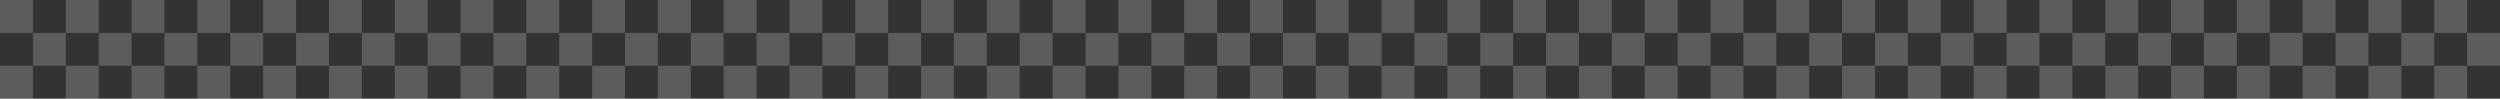 <svg width="1064" height="42" viewBox="0 0 1064 42" fill="none" xmlns="http://www.w3.org/2000/svg">
    <rect x="0" y="0" width="1064" height="42" fill="#333333" stroke="none"/>
    <g clip-path="url(#clip0_16_857)">
    <path d="M14 0H0V14H14V0Z" fill="white" fill-opacity="0.2"/>
    <path d="M28 14H14V28H28V14Z" fill="white" fill-opacity="0.2"/>
    <path d="M14 28H0V42H14V28Z" fill="white" fill-opacity="0.2"/>
    <path d="M378 0H364V14H378V0Z" fill="white" fill-opacity="0.2"/>
    <path d="M406 0H392V14H406V0Z" fill="white" fill-opacity="0.2"/>
    <path d="M434 0H420V14H434V0Z" fill="white" fill-opacity="0.2"/>
    <path d="M462 0H448V14H462V0Z" fill="white" fill-opacity="0.2"/>
    <path d="M490 0H476V14H490V0Z" fill="white" fill-opacity="0.2"/>
    <path d="M518 0H504V14H518V0Z" fill="white" fill-opacity="0.2"/>
    <path d="M546 0H532V14H546V0Z" fill="white" fill-opacity="0.2"/>
    <path d="M574 0H560V14H574V0Z" fill="white" fill-opacity="0.2"/>
    <path d="M602 0H588V14H602V0Z" fill="white" fill-opacity="0.2"/>
    <path d="M630 0H616V14H630V0Z" fill="white" fill-opacity="0.2"/>
    <path d="M658 0H644V14H658V0Z" fill="white" fill-opacity="0.2"/>
    <path d="M686 0H672V14H686V0Z" fill="white" fill-opacity="0.2"/>
    <path d="M392 14H378V28H392V14Z" fill="white" fill-opacity="0.2"/>
    <path d="M420 14H406V28H420V14Z" fill="white" fill-opacity="0.2"/>
    <path d="M448 14H434V28H448V14Z" fill="white" fill-opacity="0.2"/>
    <path d="M476 14H462V28H476V14Z" fill="white" fill-opacity="0.2"/>
    <path d="M504 14H490V28H504V14Z" fill="white" fill-opacity="0.2"/>
    <path d="M532 14H518V28H532V14Z" fill="white" fill-opacity="0.2"/>
    <path d="M560 14H546V28H560V14Z" fill="white" fill-opacity="0.2"/>
    <path d="M588 14H574V28H588V14Z" fill="white" fill-opacity="0.2"/>
    <path d="M616 14H602V28H616V14Z" fill="white" fill-opacity="0.2"/>
    <path d="M644 14H630V28H644V14Z" fill="white" fill-opacity="0.2"/>
    <path d="M672 14H658V28H672V14Z" fill="white" fill-opacity="0.2"/>
    <path d="M700 14H686V28H700V14Z" fill="white" fill-opacity="0.2"/>
    <path d="M378 28H364V42H378V28Z" fill="white" fill-opacity="0.2"/>
    <path d="M406 28H392V42H406V28Z" fill="white" fill-opacity="0.2"/>
    <path d="M434 28H420V42H434V28Z" fill="white" fill-opacity="0.2"/>
    <path d="M462 28H448V42H462V28Z" fill="white" fill-opacity="0.2"/>
    <path d="M490 28H476V42H490V28Z" fill="white" fill-opacity="0.2"/>
    <path d="M518 28H504V42H518V28Z" fill="white" fill-opacity="0.2"/>
    <path d="M546 28H532V42H546V28Z" fill="white" fill-opacity="0.2"/>
    <path d="M574 28H560V42H574V28Z" fill="white" fill-opacity="0.2"/>
    <path d="M602 28H588V42H602V28Z" fill="white" fill-opacity="0.2"/>
    <path d="M630 28H616V42H630V28Z" fill="white" fill-opacity="0.2"/>
    <path d="M658 28H644V42H658V28Z" fill="white" fill-opacity="0.2"/>
    <path d="M686 28H672V42H686V28Z" fill="white" fill-opacity="0.2"/>
    <path d="M42 0H28V14H42V0Z" fill="white" fill-opacity="0.2"/>
    <path d="M70 0H56V14H70V0Z" fill="white" fill-opacity="0.2"/>
    <path d="M98 0H84V14H98V0Z" fill="white" fill-opacity="0.2"/>
    <path d="M126 0H112V14H126V0Z" fill="white" fill-opacity="0.2"/>
    <path d="M154 0H140V14H154V0Z" fill="white" fill-opacity="0.2"/>
    <path d="M182 0H168V14H182V0Z" fill="white" fill-opacity="0.2"/>
    <path d="M210 0H196V14H210V0Z" fill="white" fill-opacity="0.2"/>
    <path d="M238 0H224V14H238V0Z" fill="white" fill-opacity="0.2"/>
    <path d="M266 0H252V14H266V0Z" fill="white" fill-opacity="0.2"/>
    <path d="M294 0H280V14H294V0Z" fill="white" fill-opacity="0.2"/>
    <path d="M322 0H308V14H322V0Z" fill="white" fill-opacity="0.2"/>
    <path d="M350 0H336V14H350V0Z" fill="white" fill-opacity="0.2"/>
    <path d="M56 14H42V28H56V14Z" fill="white" fill-opacity="0.2"/>
    <path d="M84 14H70V28H84V14Z" fill="white" fill-opacity="0.2"/>
    <path d="M112 14H98V28H112V14Z" fill="white" fill-opacity="0.2"/>
    <path d="M140 14H126V28H140V14Z" fill="white" fill-opacity="0.2"/>
    <path d="M168 14H154V28H168V14Z" fill="white" fill-opacity="0.2"/>
    <path d="M196 14H182V28H196V14Z" fill="white" fill-opacity="0.2"/>
    <path d="M224 14H210V28H224V14Z" fill="white" fill-opacity="0.2"/>
    <path d="M252 14H238V28H252V14Z" fill="white" fill-opacity="0.2"/>
    <path d="M280 14H266V28H280V14Z" fill="white" fill-opacity="0.2"/>
    <path d="M308 14H294V28H308V14Z" fill="white" fill-opacity="0.2"/>
    <path d="M336 14H322V28H336V14Z" fill="white" fill-opacity="0.2"/>
    <path d="M364 14H350V28H364V14Z" fill="white" fill-opacity="0.2"/>
    <path d="M42 28H28V42H42V28Z" fill="white" fill-opacity="0.2"/>
    <path d="M70 28H56V42H70V28Z" fill="white" fill-opacity="0.2"/>
    <path d="M98 28H84V42H98V28Z" fill="white" fill-opacity="0.2"/>
    <path d="M126 28H112V42H126V28Z" fill="white" fill-opacity="0.2"/>
    <path d="M154 28H140V42H154V28Z" fill="white" fill-opacity="0.2"/>
    <path d="M182 28H168V42H182V28Z" fill="white" fill-opacity="0.2"/>
    <path d="M210 28H196V42H210V28Z" fill="white" fill-opacity="0.2"/>
    <path d="M238 28H224V42H238V28Z" fill="white" fill-opacity="0.2"/>
    <path d="M266 28H252V42H266V28Z" fill="white" fill-opacity="0.2"/>
    <path d="M294 28H280V42H294V28Z" fill="white" fill-opacity="0.2"/>
    <path d="M322 28H308V42H322V28Z" fill="white" fill-opacity="0.2"/>
    <path d="M350 28H336V42H350V28Z" fill="white" fill-opacity="0.2"/>
    <path d="M714 0H700V14H714V0Z" fill="white" fill-opacity="0.2"/>
    <path d="M742 0H728V14H742V0Z" fill="white" fill-opacity="0.2"/>
    <path d="M770 0H756V14H770V0Z" fill="white" fill-opacity="0.2"/>
    <path d="M798 0H784V14H798V0Z" fill="white" fill-opacity="0.2"/>
    <path d="M826 0H812V14H826V0Z" fill="white" fill-opacity="0.2"/>
    <path d="M854 0H840V14H854V0Z" fill="white" fill-opacity="0.2"/>
    <path d="M882 0H868V14H882V0Z" fill="white" fill-opacity="0.2"/>
    <path d="M910 0H896V14H910V0Z" fill="white" fill-opacity="0.2"/>
    <path d="M938 0H924V14H938V0Z" fill="white" fill-opacity="0.2"/>
    <path d="M966 0H952V14H966V0Z" fill="white" fill-opacity="0.2"/>
    <path d="M728 14H714V28H728V14Z" fill="white" fill-opacity="0.2"/>
    <path d="M756 14H742V28H756V14Z" fill="white" fill-opacity="0.2"/>
    <path d="M784 14H770V28H784V14Z" fill="white" fill-opacity="0.2"/>
    <path d="M812 14H798V28H812V14Z" fill="white" fill-opacity="0.2"/>
    <path d="M840 14H826V28H840V14Z" fill="white" fill-opacity="0.2"/>
    <path d="M868 14H854V28H868V14Z" fill="white" fill-opacity="0.2"/>
    <path d="M896 14H882V28H896V14Z" fill="white" fill-opacity="0.2"/>
    <path d="M924 14H910V28H924V14Z" fill="white" fill-opacity="0.2"/>
    <path d="M952 14H938V28H952V14Z" fill="white" fill-opacity="0.2"/>
    <path d="M980 14H966V28H980V14Z" fill="white" fill-opacity="0.2"/>
    <path d="M714 28H700V42H714V28Z" fill="white" fill-opacity="0.2"/>
    <path d="M742 28H728V42H742V28Z" fill="white" fill-opacity="0.2"/>
    <path d="M770 28H756V42H770V28Z" fill="white" fill-opacity="0.2"/>
    <path d="M798 28H784V42H798V28Z" fill="white" fill-opacity="0.2"/>
    <path d="M826 28H812V42H826V28Z" fill="white" fill-opacity="0.2"/>
    <path d="M854 28H840V42H854V28Z" fill="white" fill-opacity="0.2"/>
    <path d="M882 28H868V42H882V28Z" fill="white" fill-opacity="0.2"/>
    <path d="M910 28H896V42H910V28Z" fill="white" fill-opacity="0.2"/>
    <path d="M938 28H924V42H938V28Z" fill="white" fill-opacity="0.2"/>
    <path d="M966 28H952V42H966V28Z" fill="white" fill-opacity="0.2"/>
    </g>
    <path d="M994 0H980V14H994V0Z" fill="white" fill-opacity="0.2"/>
    <path d="M1008 14H994V28H1008V14Z" fill="white" fill-opacity="0.2"/>
    <path d="M994 28H980V42H994V28Z" fill="white" fill-opacity="0.2"/>
    <path d="M1022 0H1008V14H1022V0Z" fill="white" fill-opacity="0.2"/>
    <path d="M1050 0H1036V14H1050V0Z" fill="white" fill-opacity="0.2"/>
    <path d="M1036 14H1022V28H1036V14Z" fill="white" fill-opacity="0.2"/>
    <path d="M1064 14H1050V28H1064V14Z" fill="white" fill-opacity="0.2"/>
    <path d="M1022 28H1008V42H1022V28Z" fill="white" fill-opacity="0.2"/>
    <path d="M1050 28H1036V42H1050V28Z" fill="white" fill-opacity="0.2"/>
    <defs>
    <clipPath id="clip0_16_857">
    <rect width="980" height="42" fill="white"/>
    </clipPath>
    </defs>
    </svg>
    
